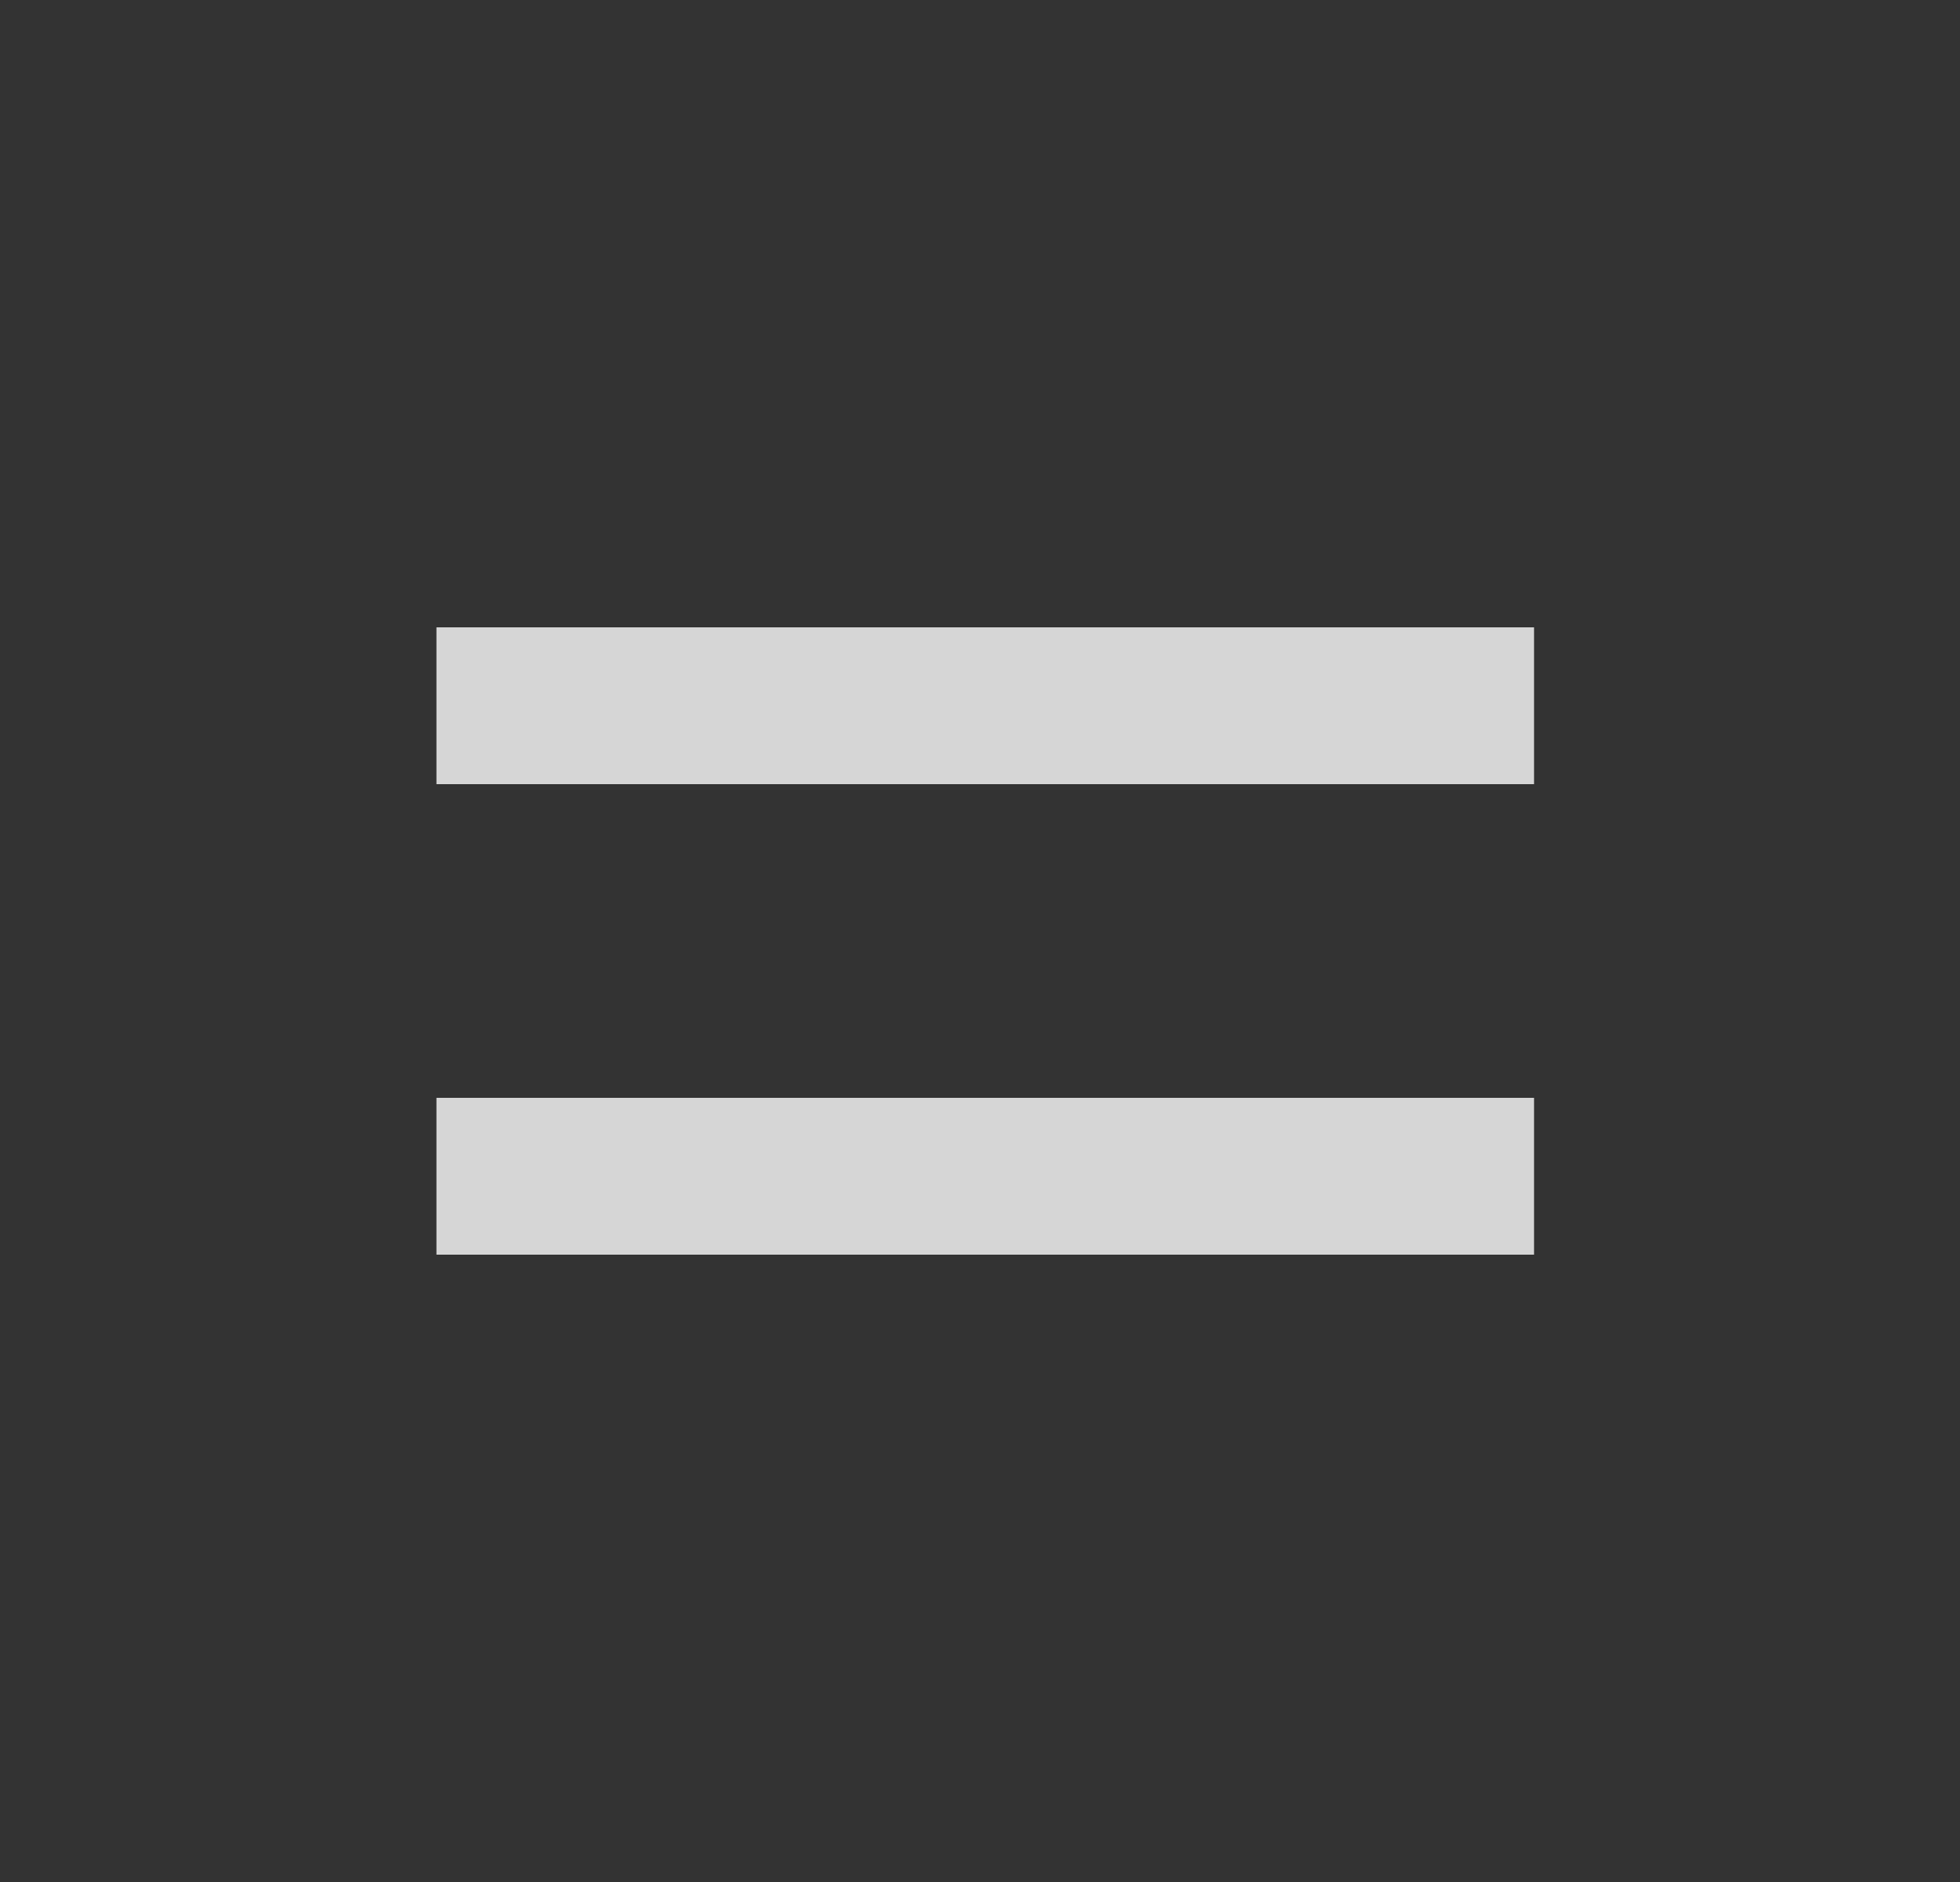 <svg width="25" height="24" viewBox="0 0 25 24" fill="none" xmlns="http://www.w3.org/2000/svg">
<rect x="0" y="0" width="25" height="24" fill="#333333" stroke="none"/>
<path d="M19.567 10H5.567V8H19.567V10ZM19.567 16H5.567V14H19.567V16Z" fill="white" fill-opacity="0.8"/>
</svg>
